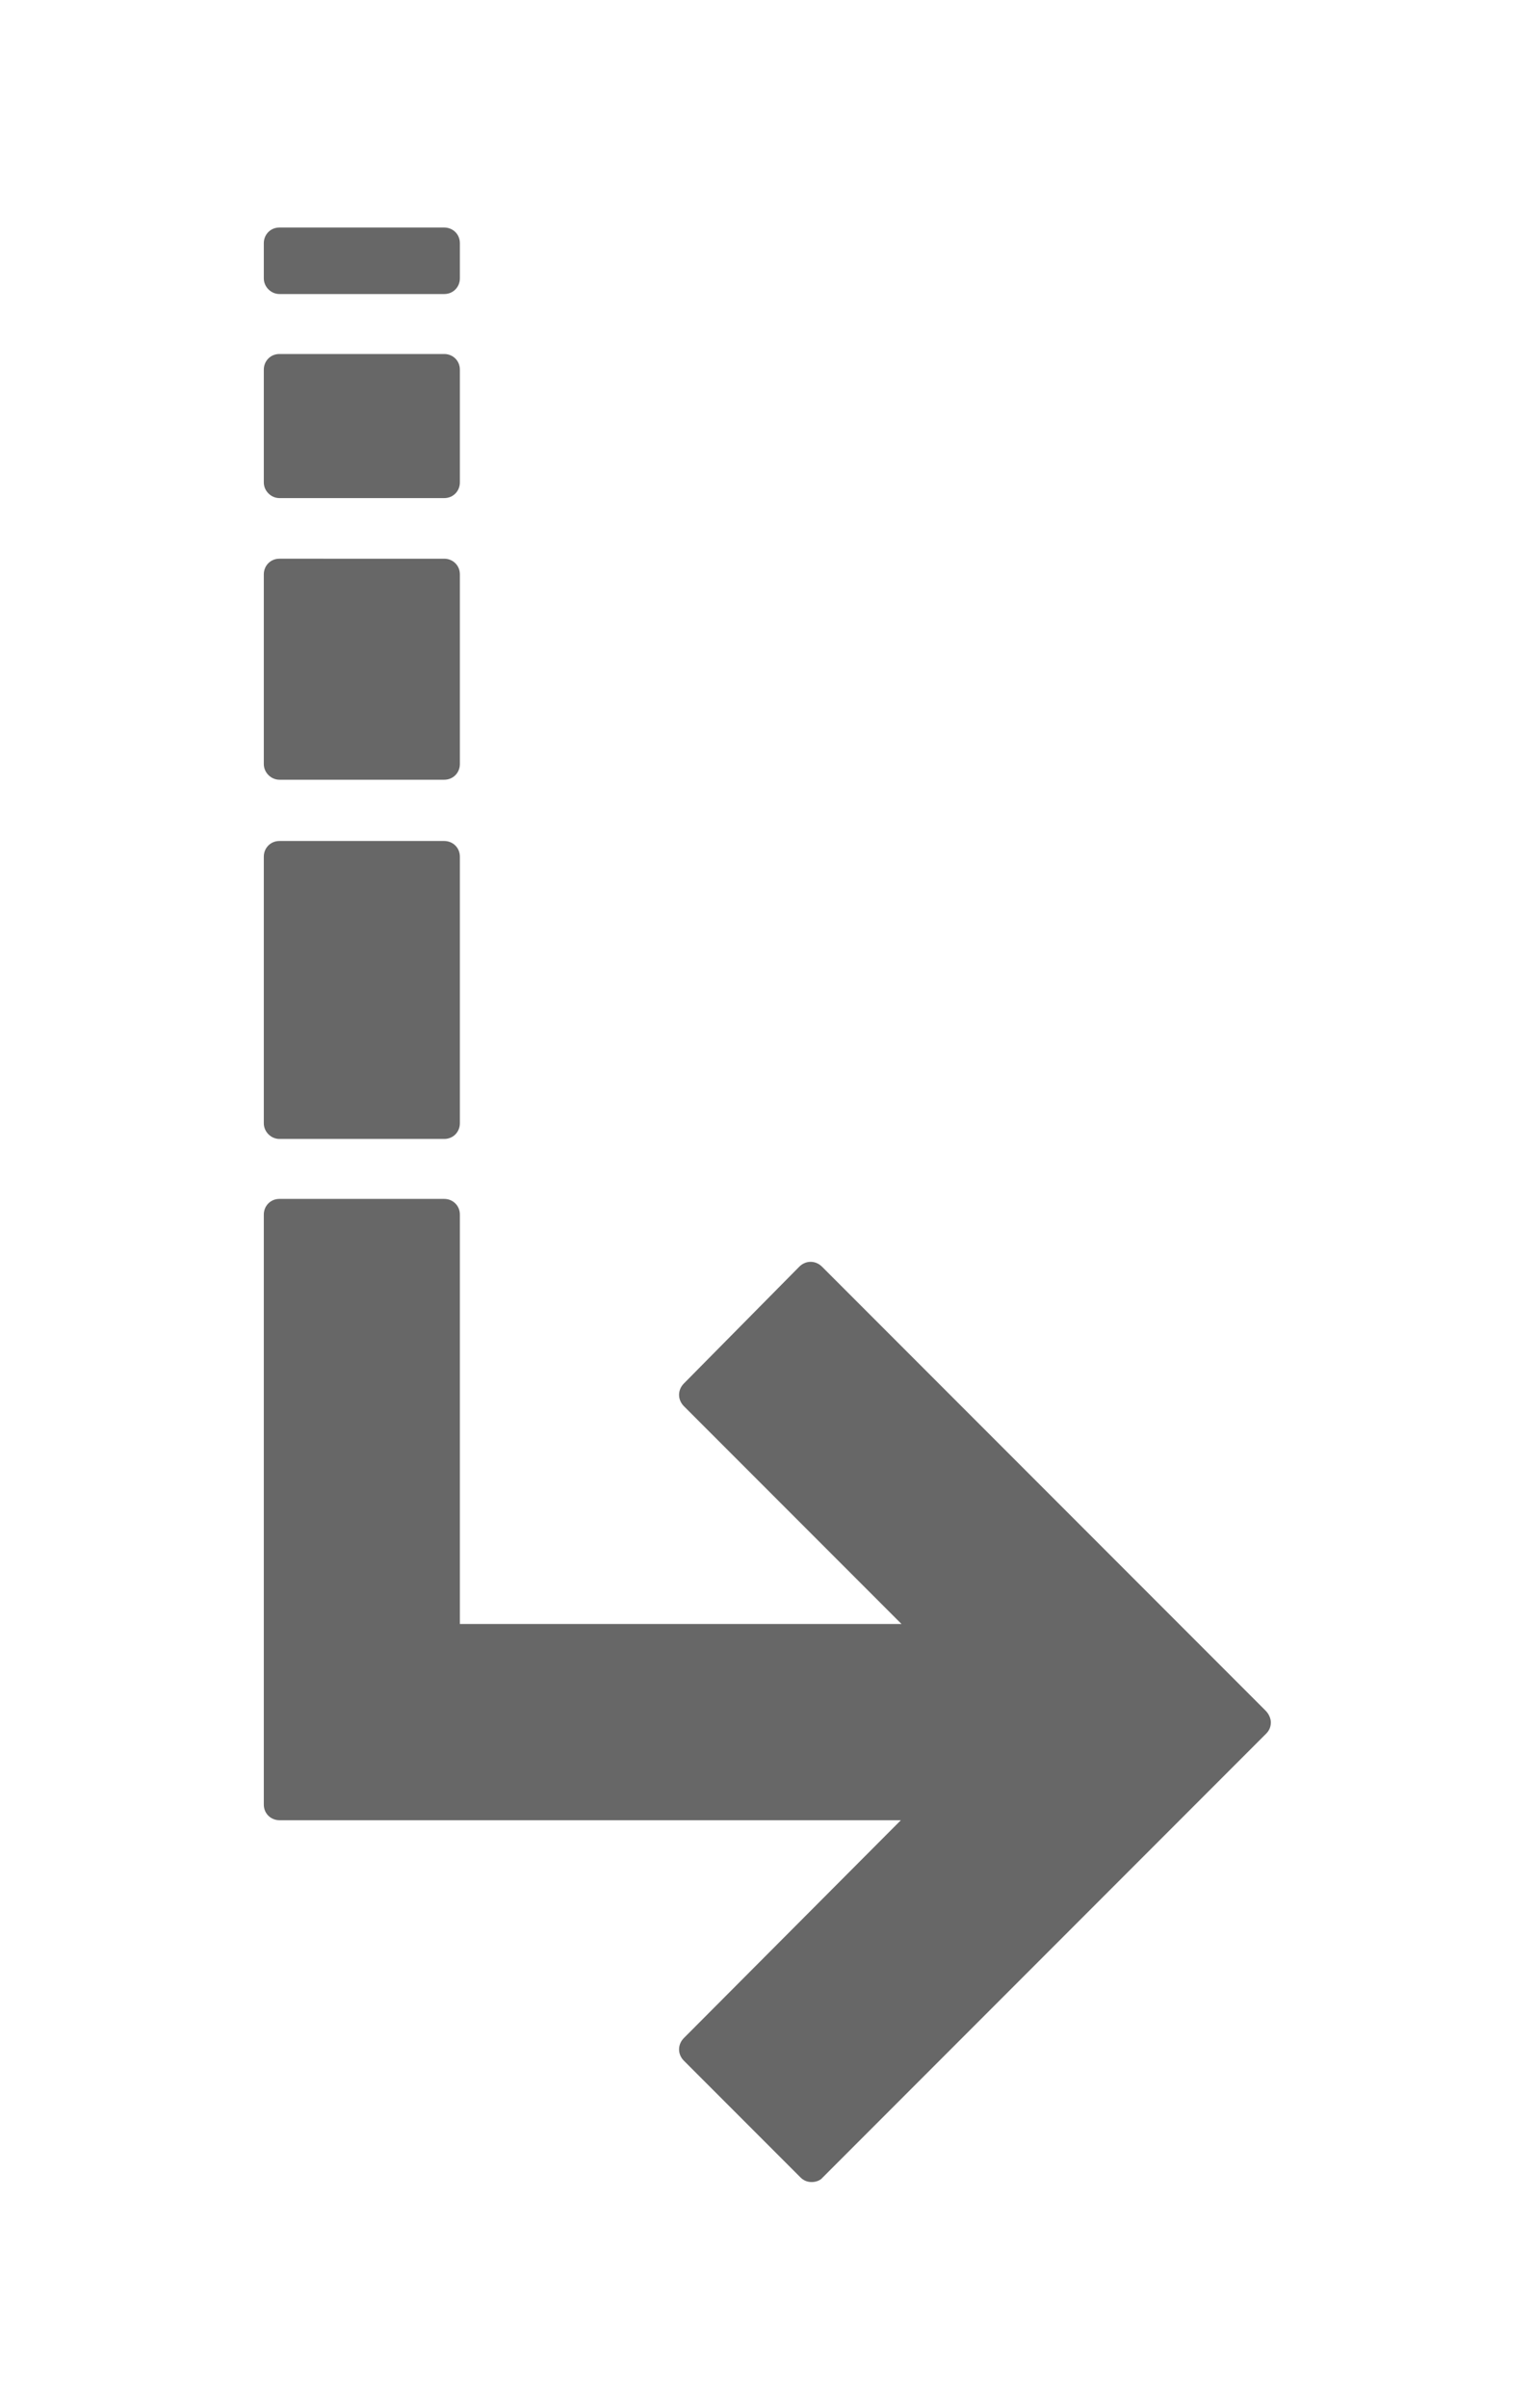 <?xml version="1.0" encoding="utf-8"?>
<!-- Generator: Adobe Illustrator 19.0.1, SVG Export Plug-In . SVG Version: 6.00 Build 0)  -->
<svg version="1.1" id="Calque_1" xmlns="http://www.w3.org/2000/svg" xmlns:xlink="http://www.w3.org/1999/xlink" x="0px" y="0px"
	 viewBox="0 0 235.5 369.4" style="enable-background:new 0 0 235.5 369.4;" xml:space="preserve">
<style type="text/css">
	.st0{fill:#676767;}
</style>
<g>
	<path class="st0" d="M42.9,174.7h25.3c1.4,0,2.4-1.1,2.4-2.4v-40.9c0-1.4-1.1-2.4-2.4-2.4H42.9c-1.4,0-2.4,1.1-2.4,2.4v40.9
		C40.5,173.6,41.6,174.7,42.9,174.7z"/>
	<path class="st0" d="M42.9,119.6h25.3c1.4,0,2.4-1.1,2.4-2.4V88.1c0-1.4-1.1-2.4-2.4-2.4H42.9c-1.4,0-2.4,1.1-2.4,2.4v29.1
		C40.5,118.5,41.6,119.6,42.9,119.6z"/>
	<path class="st0" d="M42.9,76.4h25.3c1.4,0,2.4-1.1,2.4-2.4V56.7c0-1.4-1.1-2.4-2.4-2.4H42.9c-1.4,0-2.4,1.1-2.4,2.4V74
		C40.5,75.3,41.6,76.4,42.9,76.4z"/>
	<path class="st0" d="M42.9,45.1h25.3c1.4,0,2.4-1.1,2.4-2.4v-5.4c0-1.4-1.1-2.4-2.4-2.4H42.9c-1.4,0-2.4,1.1-2.4,2.4v5.4
		C40.5,44,41.6,45.1,42.9,45.1z"/>
	<path class="st0" d="M194.3,262.4l-68.1-68.1c-1-1-2.5-1-3.5,0L105,212.2c-1,1-1,2.5,0,3.5l33.4,33.4H70.6v-9.6c0-0.1,0-0.1,0-0.2
		c0-0.1,0-0.1,0-0.2v-52.8c0-1.4-1.1-2.4-2.4-2.4H42.9c-1.4,0-2.4,1.1-2.4,2.4v52.8c0,0.1,0,0.1,0,0.2c0,0.1,0,0.1,0,0.2v37.3
		c0,1.4,1.1,2.4,2.4,2.4h95.4L105,312.6c-1,1-1,2.5,0,3.5l17.9,17.9c0.5,0.5,1.1,0.7,1.7,0.7c0.6,0,1.3-0.2,1.7-0.7l68.1-68.1
		c0.5-0.5,0.7-1.1,0.7-1.7S194.8,262.9,194.3,262.4z"/>
</g>
</svg>
